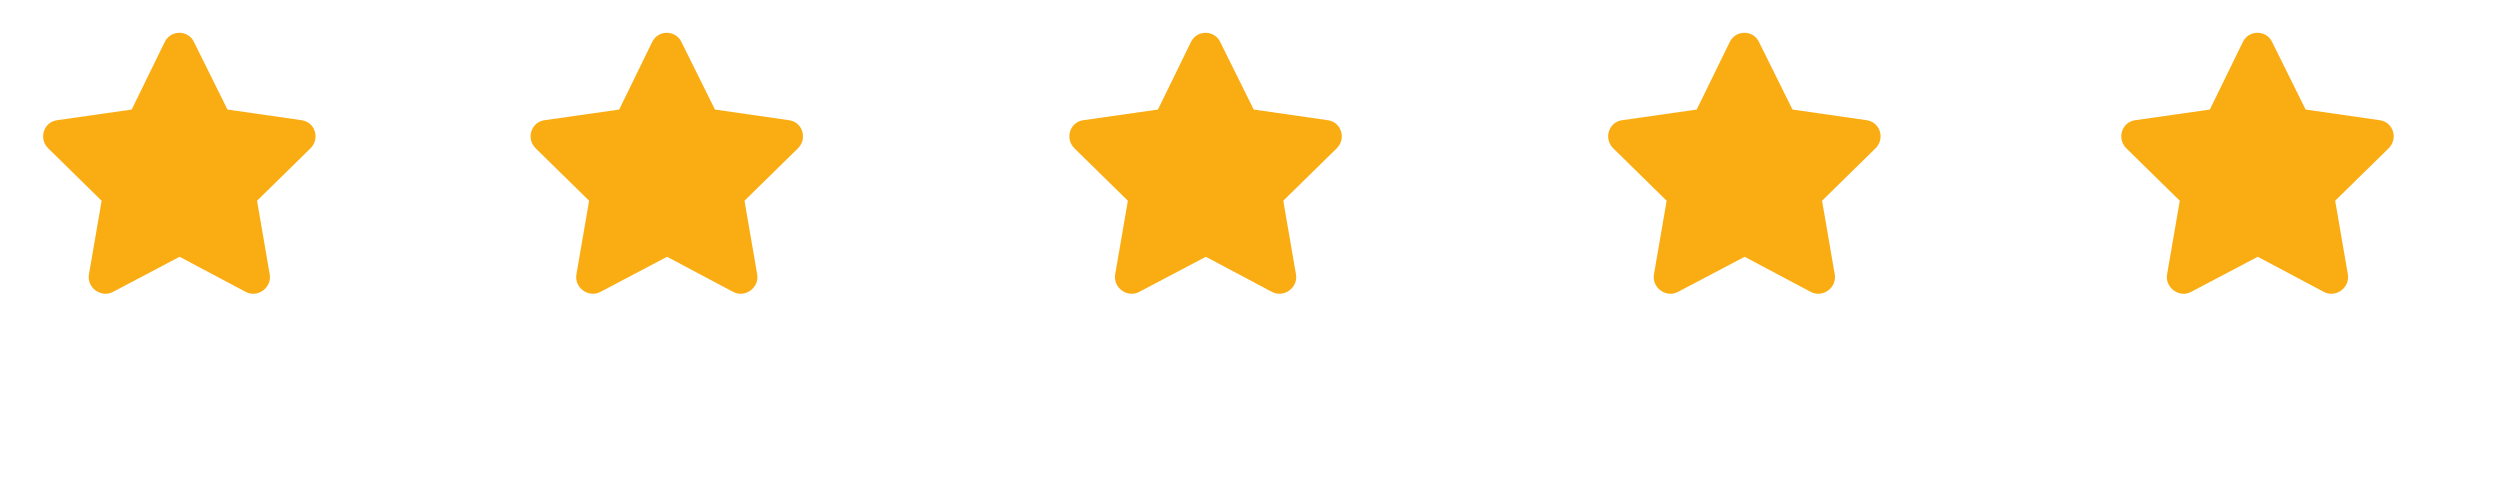 <svg width="115" height="22" viewBox="0 0 115 22" fill="none" xmlns="http://www.w3.org/2000/svg">
<path d="M7.582 1.922L6.058 5.039L2.613 5.531C2.003 5.625 1.769 6.375 2.214 6.82L4.675 9.234L4.089 12.633C3.996 13.242 4.652 13.711 5.191 13.43L8.261 11.812L11.308 13.43C11.847 13.711 12.503 13.242 12.41 12.633L11.824 9.234L14.285 6.82C14.73 6.375 14.496 5.625 13.886 5.531L10.464 5.039L8.918 1.922C8.66 1.383 7.863 1.359 7.582 1.922Z" fill="#FAAD13"/>
<path d="M30.005 1.922L28.482 5.039L25.036 5.531C24.427 5.625 24.192 6.375 24.638 6.82L27.099 9.234L26.513 12.633C26.419 13.242 27.075 13.711 27.614 13.43L30.685 11.812L33.731 13.43C34.27 13.711 34.927 13.242 34.833 12.633L34.247 9.234L36.708 6.82C37.153 6.375 36.919 5.625 36.31 5.531L32.888 5.039L31.341 1.922C31.083 1.383 30.286 1.359 30.005 1.922Z" fill="#FAAD13"/>
<path d="M54.789 1.922L53.265 5.039L49.82 5.531C49.211 5.625 48.976 6.375 49.421 6.82L51.882 9.234L51.296 12.633C51.203 13.242 51.859 13.711 52.398 13.43L55.468 11.812L58.515 13.43C59.054 13.711 59.711 13.242 59.617 12.633L59.031 9.234L61.492 6.82C61.937 6.375 61.703 5.625 61.093 5.531L57.671 5.039L56.125 1.922C55.867 1.383 55.07 1.359 54.789 1.922Z" fill="#FAAD13"/>
<path d="M79.573 1.922L78.049 5.039L74.604 5.531C73.994 5.625 73.76 6.375 74.205 6.82L76.666 9.234L76.08 12.633C75.987 13.242 76.643 13.711 77.182 13.43L80.252 11.812L83.299 13.43C83.838 13.711 84.494 13.242 84.401 12.633L83.815 9.234L86.276 6.82C86.721 6.375 86.487 5.625 85.877 5.531L82.455 5.039L80.909 1.922C80.651 1.383 79.854 1.359 79.573 1.922Z" fill="#FAAD13"/>
<path d="M103.176 1.922L101.653 5.039L98.207 5.531C97.598 5.625 97.364 6.375 97.809 6.82L100.27 9.234L99.684 12.633C99.59 13.242 100.246 13.711 100.785 13.43L103.856 11.812L106.903 13.43C107.442 13.711 108.098 13.242 108.004 12.633L107.418 9.234L109.879 6.82C110.325 6.375 110.09 5.625 109.481 5.531L106.059 5.039L104.512 1.922C104.254 1.383 103.457 1.359 103.176 1.922Z" fill="#FAAD13"/>
</svg>
